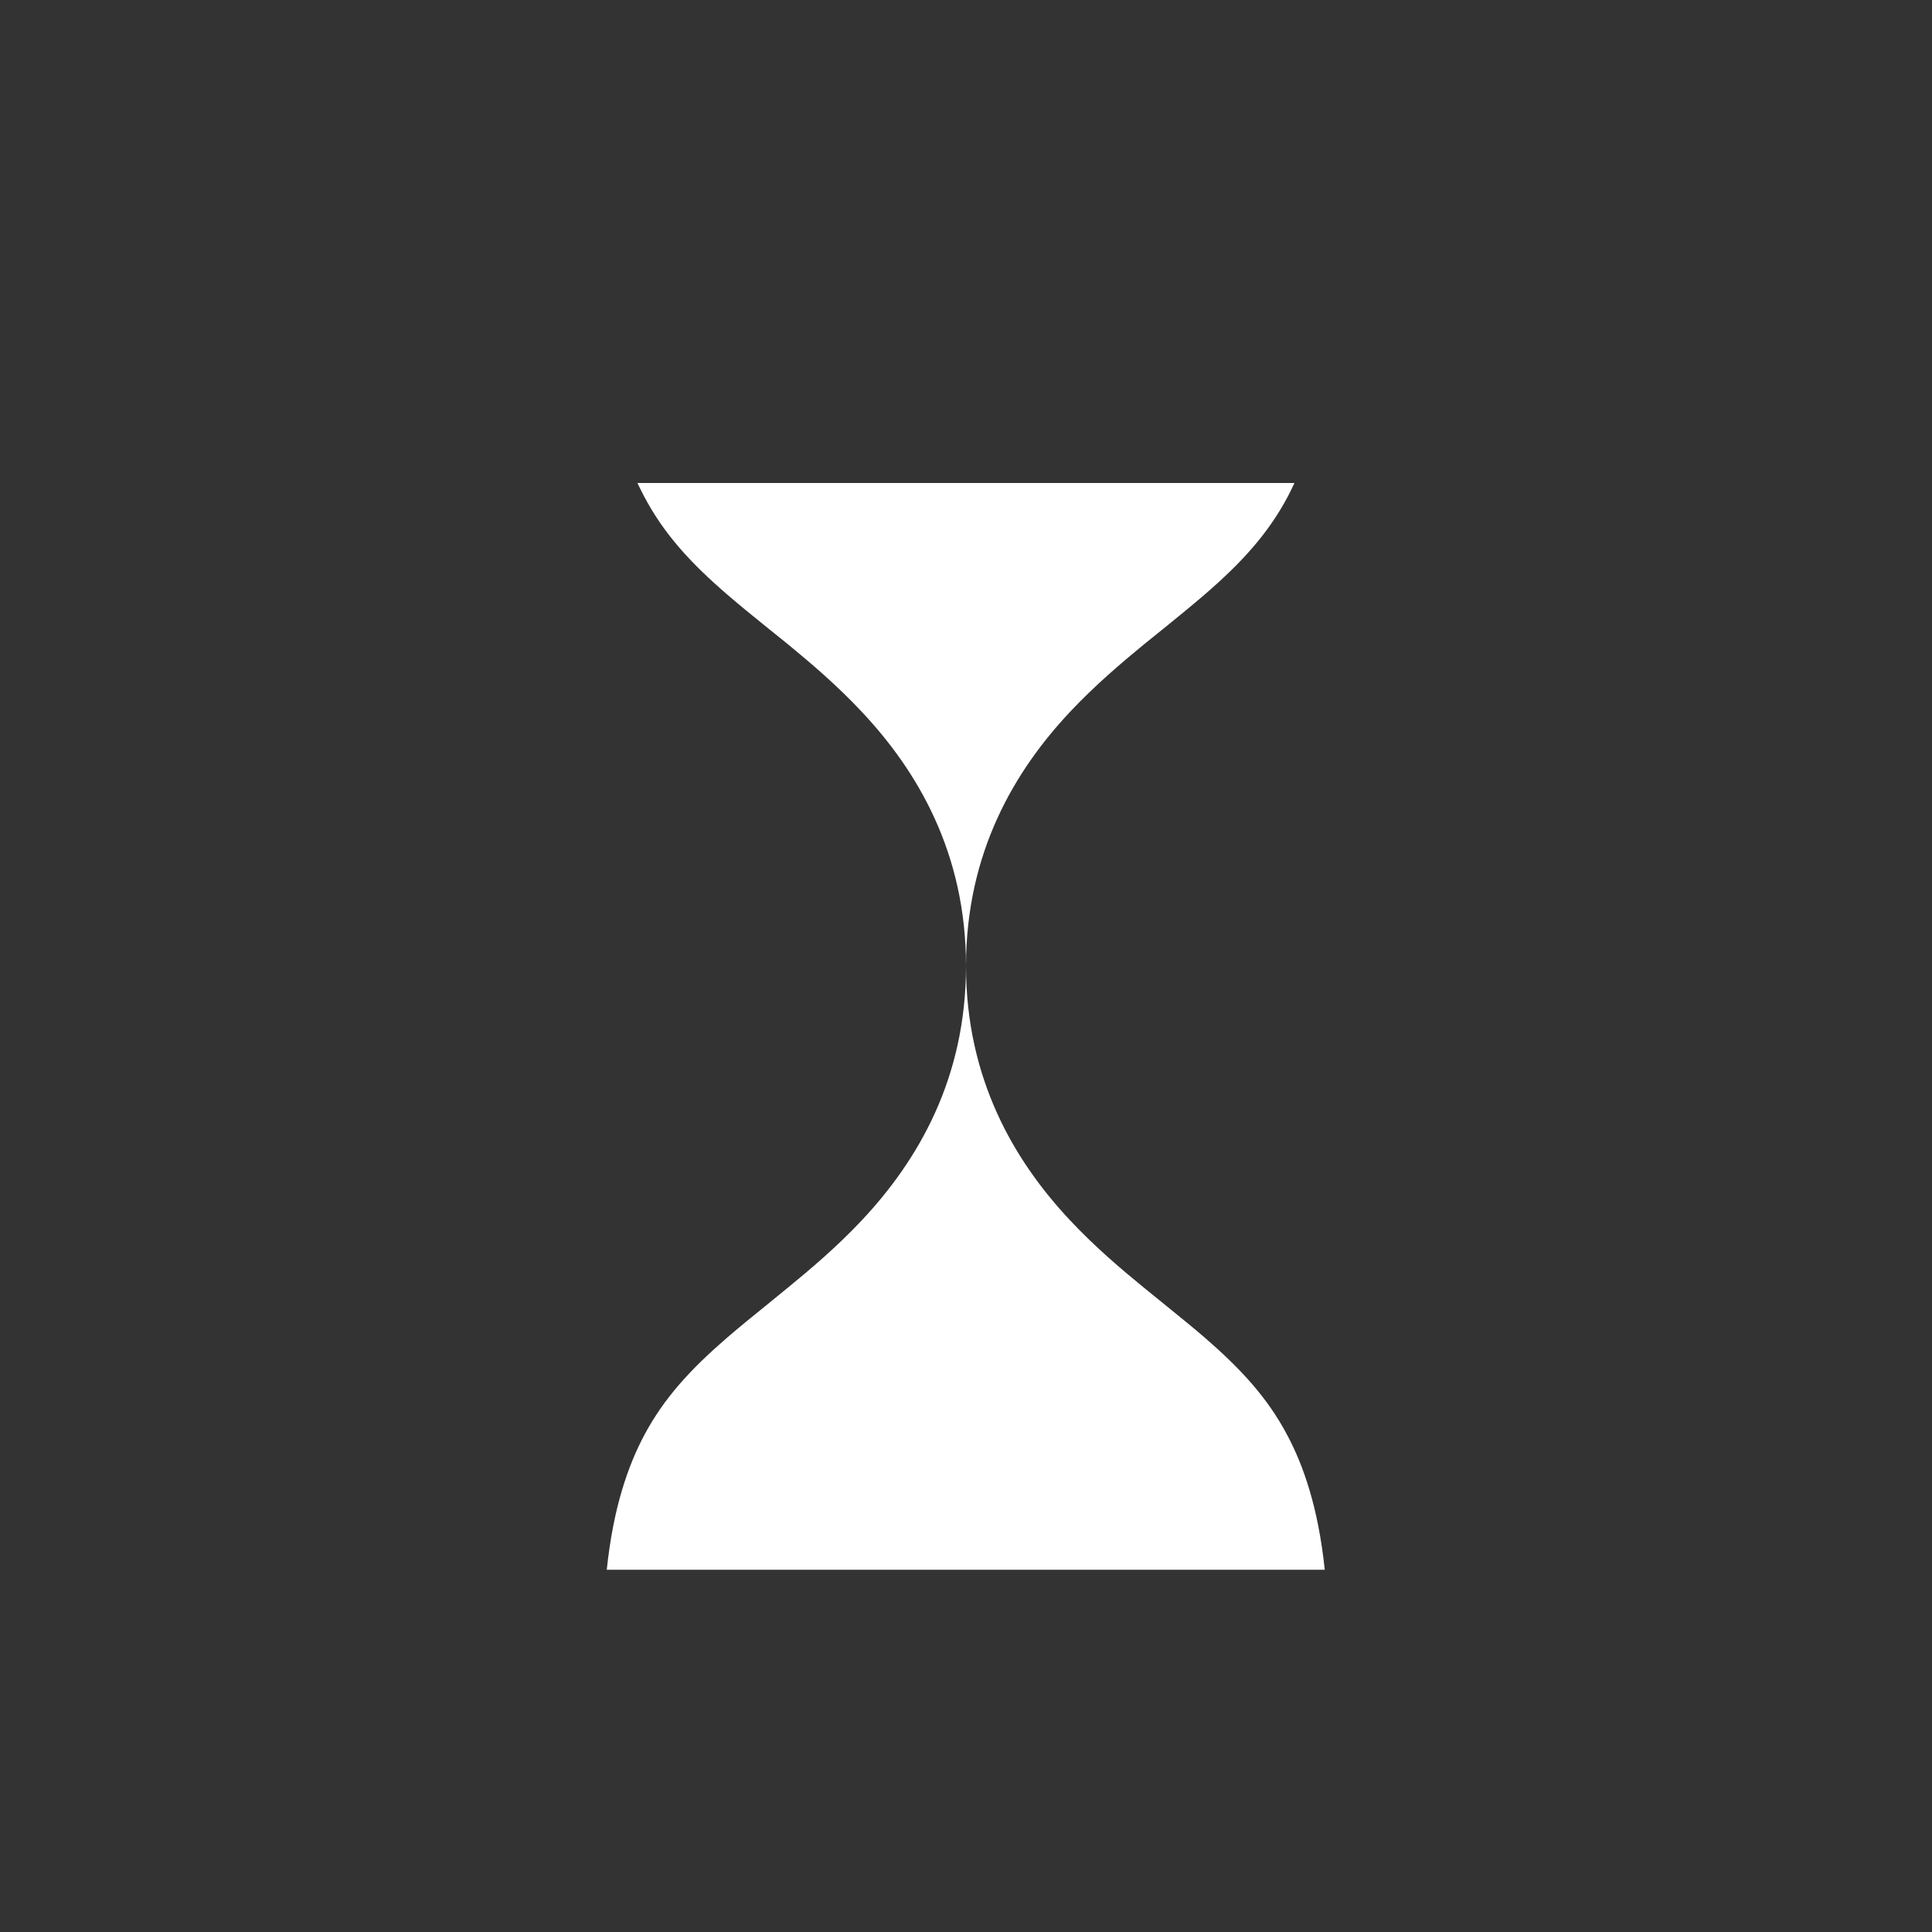 <svg width="16" height="16" viewBox="0 0 16 16" fill="none" xmlns="http://www.w3.org/2000/svg">
<rect x="0" y="0" width="16" height="16" fill="#333333" stroke="none"/>
<path d="M5.279 4C5.298 4.04 5.317 4.078 5.336 4.114C5.5 4.424 5.721 4.663 6.017 4.919C6.127 5.014 6.226 5.094 6.341 5.187C6.398 5.233 6.458 5.282 6.527 5.337C6.708 5.486 6.932 5.675 7.139 5.897C7.597 6.385 8 7.062 8 8C8 7.062 8.402 6.385 8.86 5.897C9.068 5.675 9.292 5.486 9.473 5.337C9.541 5.282 9.602 5.233 9.659 5.187C9.773 5.094 9.872 5.014 9.982 4.919C10.278 4.663 10.499 4.424 10.664 4.114C10.683 4.078 10.701 4.04 10.72 4H5.279ZM5.025 13H10.971C10.917 12.481 10.792 12.132 10.661 11.886C10.497 11.575 10.275 11.336 9.98 11.08C9.87 10.985 9.771 10.906 9.657 10.813C9.6 10.767 9.539 10.718 9.471 10.662C9.29 10.514 9.066 10.325 8.858 10.102C8.401 9.614 8 8.937 8 8C8 8.938 7.598 9.614 7.14 10.103C6.932 10.325 6.708 10.514 6.527 10.662C6.459 10.718 6.398 10.768 6.341 10.814C6.227 10.906 6.128 10.986 6.018 11.081C5.722 11.337 5.5 11.576 5.335 11.886C5.204 12.133 5.079 12.481 5.025 13Z" fill="#ffffff"/>
</svg>
